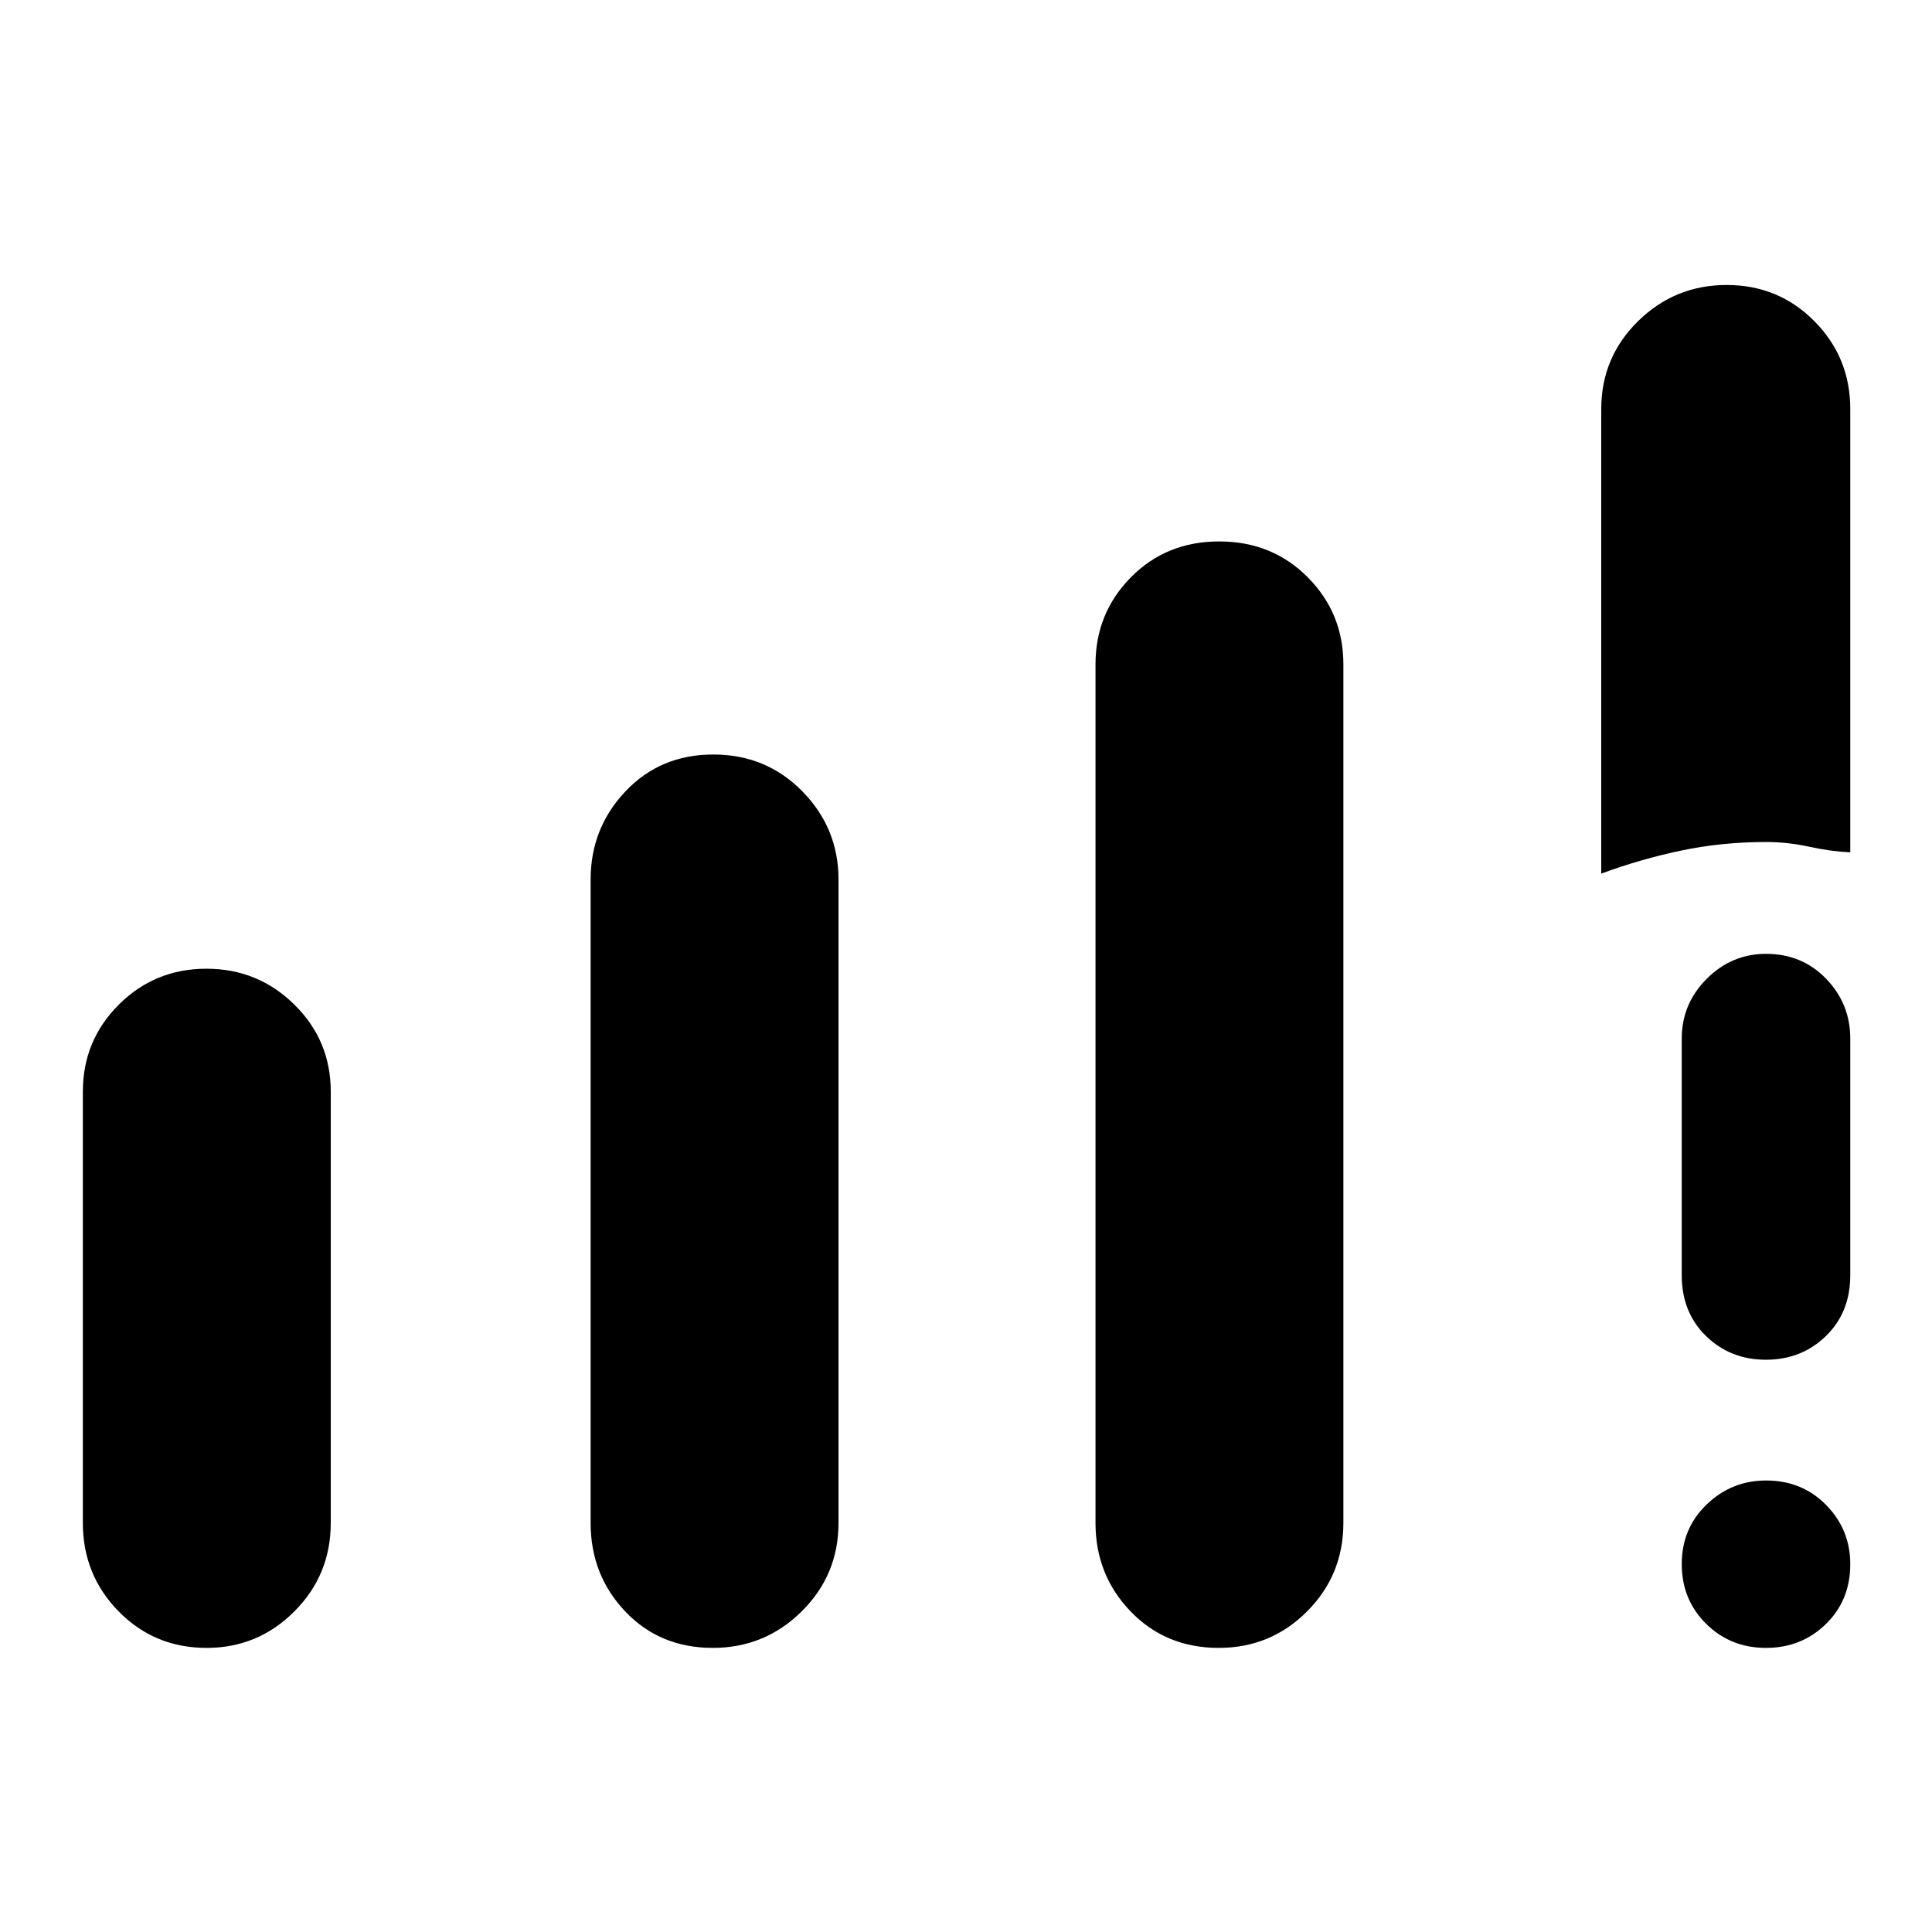 <svg xmlns="http://www.w3.org/2000/svg" height="48" viewBox="0 -960 960 960" width="48"><path d="M41.17-203.26v-214.31q0-25.45 17.91-43.27 17.9-17.81 43.48-17.81t43.68 17.81q18.11 17.82 18.11 43.27v214.31q0 25.87-18.1 43.98-18.1 18.11-43.57 18.11-25.89 0-43.7-18.11-17.81-18.11-17.81-43.98Zm252.31 0V-523q0-25.49 17.31-43.79 17.32-18.3 43.63-18.3 26.3 0 44.27 18.3 17.96 18.3 17.96 43.79v319.74q0 25.87-18.33 43.98-18.33 18.11-44.14 18.11-26.31 0-43.5-18.11-17.2-18.11-17.2-43.98Zm250.87 0v-426.61q0-25.45 17.58-43.27 17.58-17.82 43.89-17.82 26.31 0 44 17.82 17.7 17.82 17.7 43.27v426.61q0 25.87-18.06 43.98-18.07 18.11-43.88 18.11-26.3 0-43.77-18.11-17.46-18.11-17.46-43.98Zm251.3-322.65v-230.83q0-25.69 18.29-43.67t44.03-17.98q25.74 0 43.58 17.98t17.84 43.67v220.26q-9.63-.43-20.36-2.78-10.72-2.35-21.56-2.35-21.86 0-42.09 4.25-20.22 4.25-39.73 11.45Zm81.83 384.74q-17.63 0-29.73-11.99-12.1-11.99-12.1-29.68 0-17.68 12.39-29.6 12.38-11.91 29.51-11.91 17.92 0 29.88 12.2 11.96 12.21 11.96 29.38 0 17.97-12.14 29.78-12.13 11.82-29.77 11.82Zm-41.83-185.16v-117.63q0-17.23 12.39-29.66 12.38-12.42 29.51-12.42 17.92 0 29.88 12.42 11.96 12.43 11.96 29.66v117.63q0 18.47-12.14 30.23-12.13 11.75-29.77 11.75-17.63 0-29.73-11.75-12.1-11.76-12.1-30.23Z"/></svg>